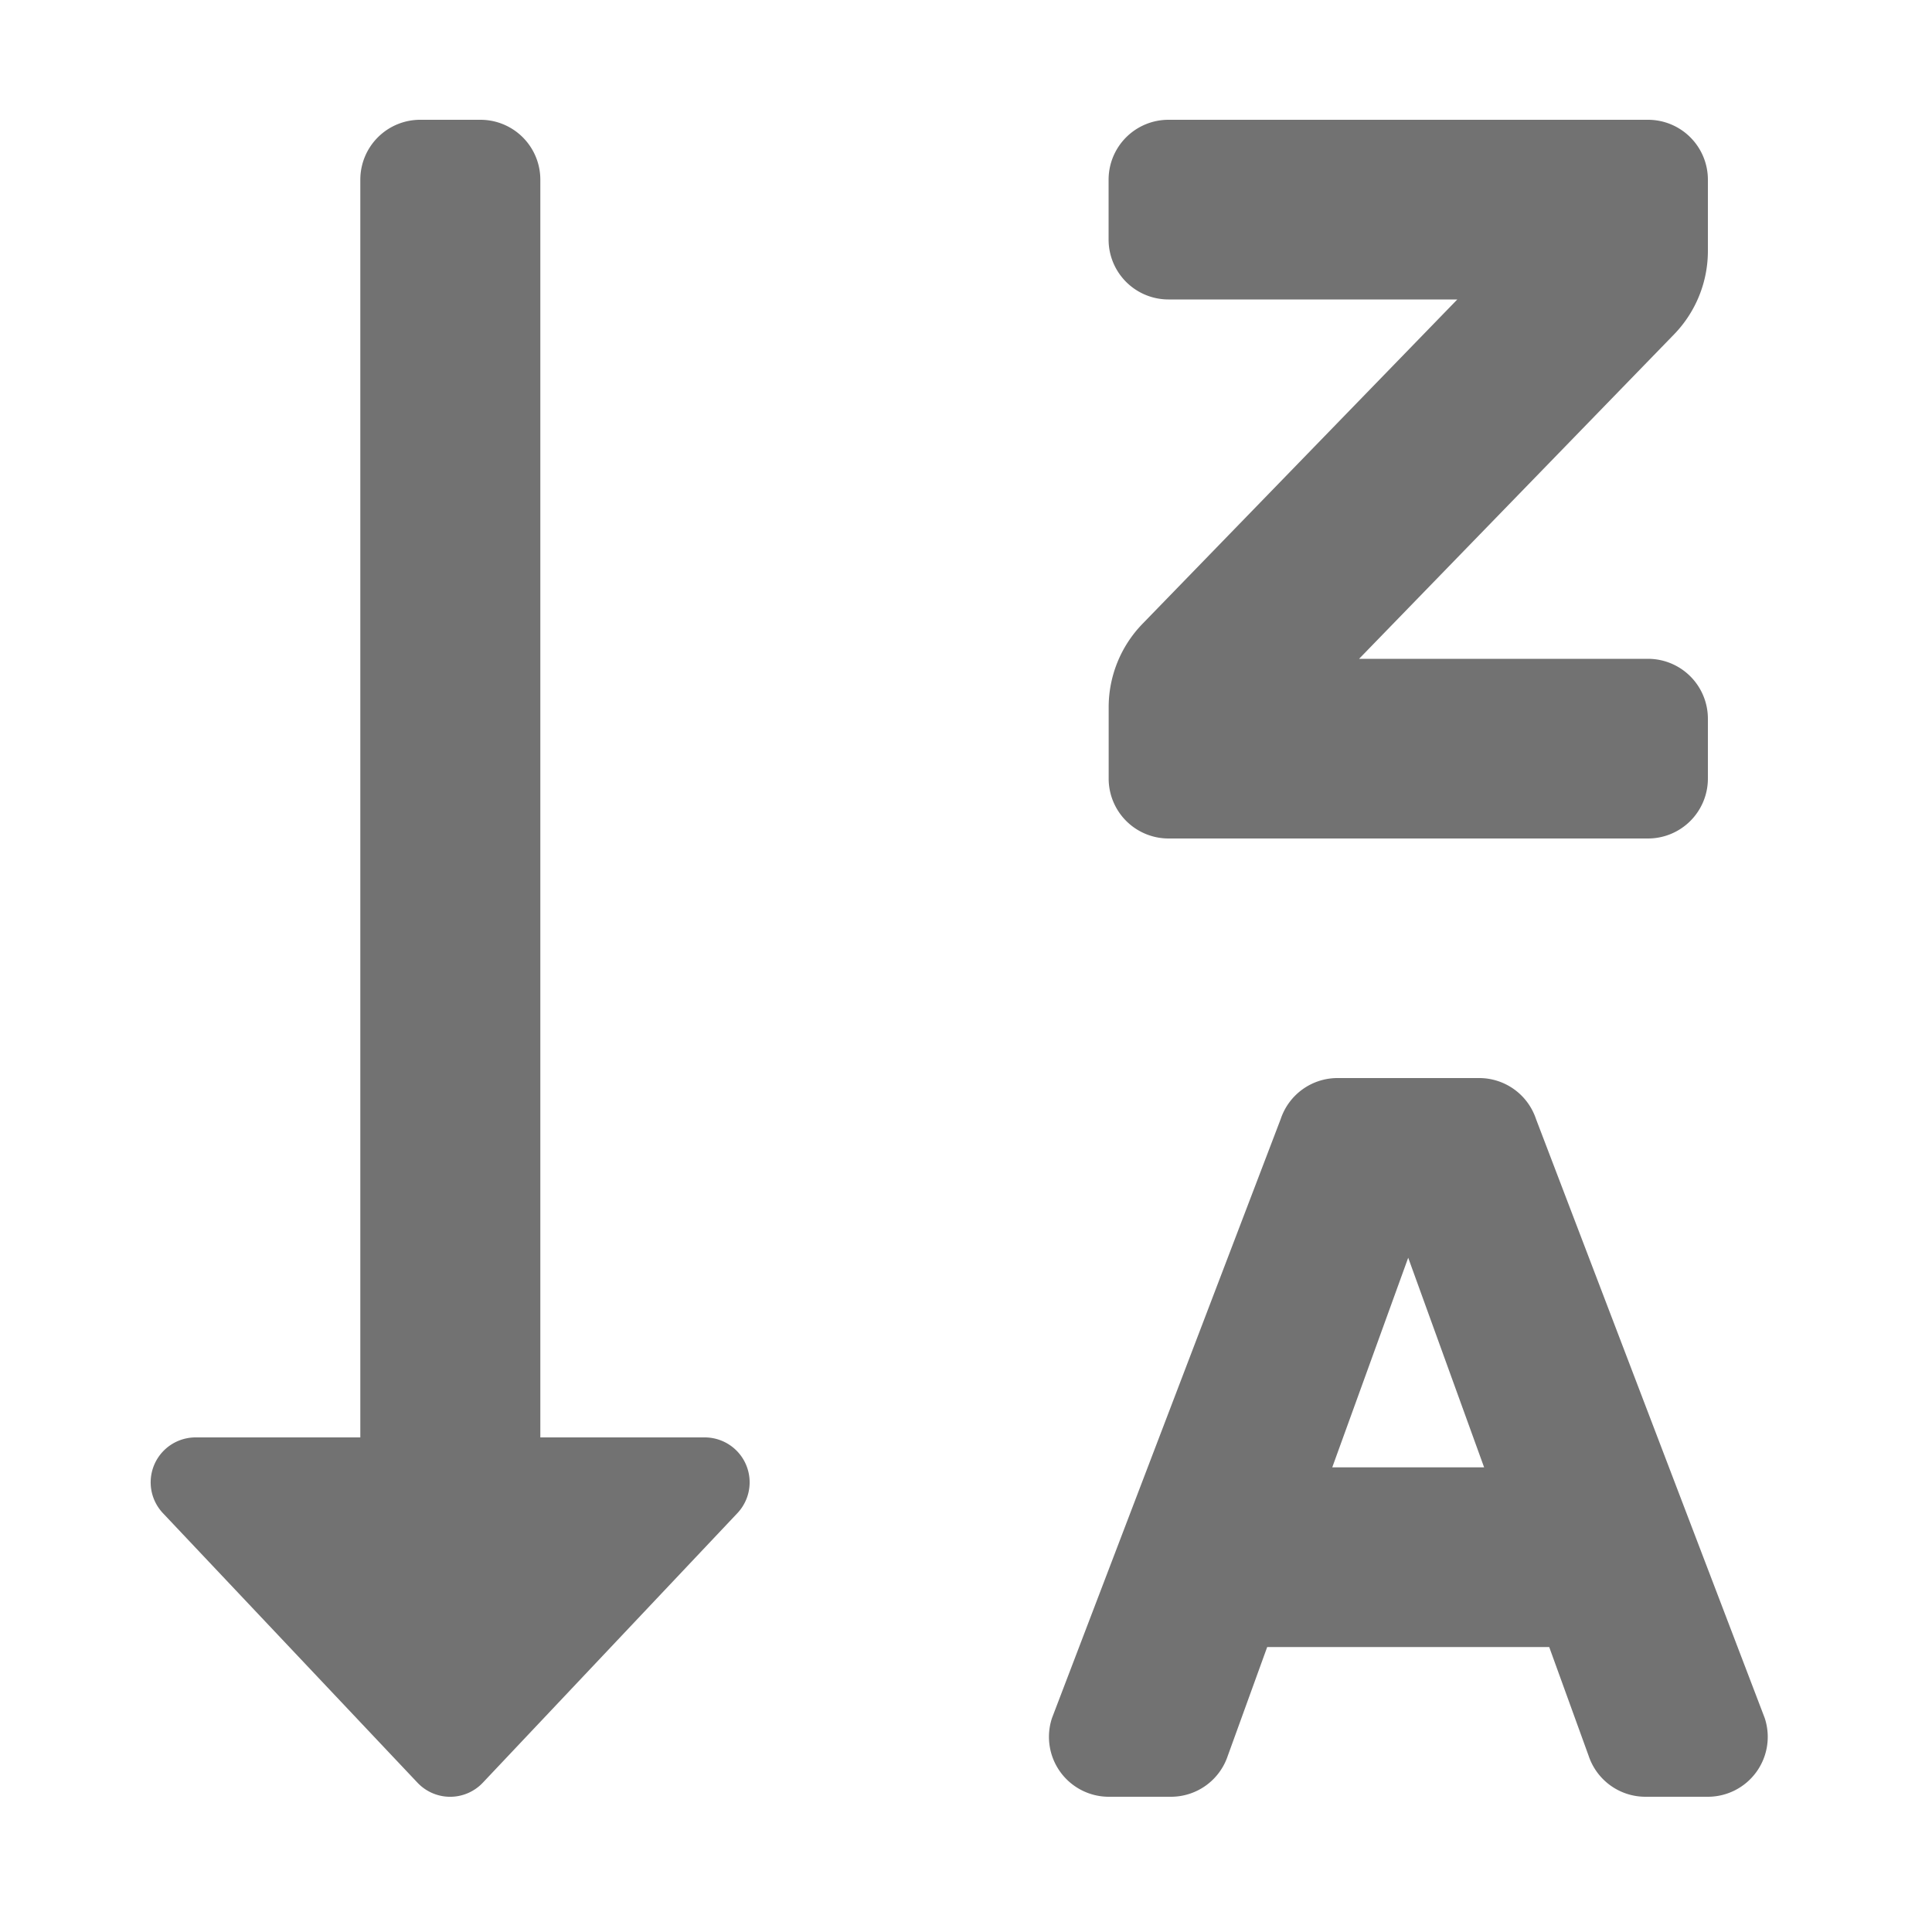 ﻿<?xml version='1.0' encoding='UTF-8'?>
<svg viewBox="-1.504 -0 32 31.997" xmlns="http://www.w3.org/2000/svg">
  <g transform="matrix(0.062, 0, 0, 0.062, 0, 0)">
    <path d="M447.17, 458.94L386.08, 298.94A16 16 0 0 0 371, 288L333, 288A16 16 0 0 0 317.88, 298.94L256.79, 458.94A16 16 0 0 0 271.83, 480L288.62, 480A16 16 0 0 0 303.74, 469.06L314.27, 440L389.61, 440L400.14, 469.06A16 16 0 0 0 415.25, 480L432.05, 480A16 16 0 0 0 447.17, 458.94zM331.65, 392L351.94, 336L372.22, 392zM287.9, 224L416, 224A16 16 0 0 0 432, 208L432, 192A16 16 0 0 0 416, 176L338.82, 176L423, 89.29A32 32 0 0 0 432, 67L432, 48A16 16 0 0 0 416, 32L287.9, 32A16 16 0 0 0 271.9, 48L271.9, 64A16 16 0 0 0 287.9, 80L365.06, 80L280.92, 166.69A32 32 0 0 0 271.92, 188.97L271.92, 207.97A16 16 0 0 0 287.9, 224zM164.09, 384L120.09, 384L120.09, 48A16 16 0 0 0 104.09, 32L88.09, 32A16 16 0 0 0 72, 48L72, 384L28, 384A12 12 0 0 0 19.27, 404.24L87.27, 476.24A12 12 0 0 0 104.73, 476.24L172.73, 404.24A12 12 0 0 0 164.09, 384z" fill="#727272" fill-opacity="1" class="Black" />
  </g>
</svg>